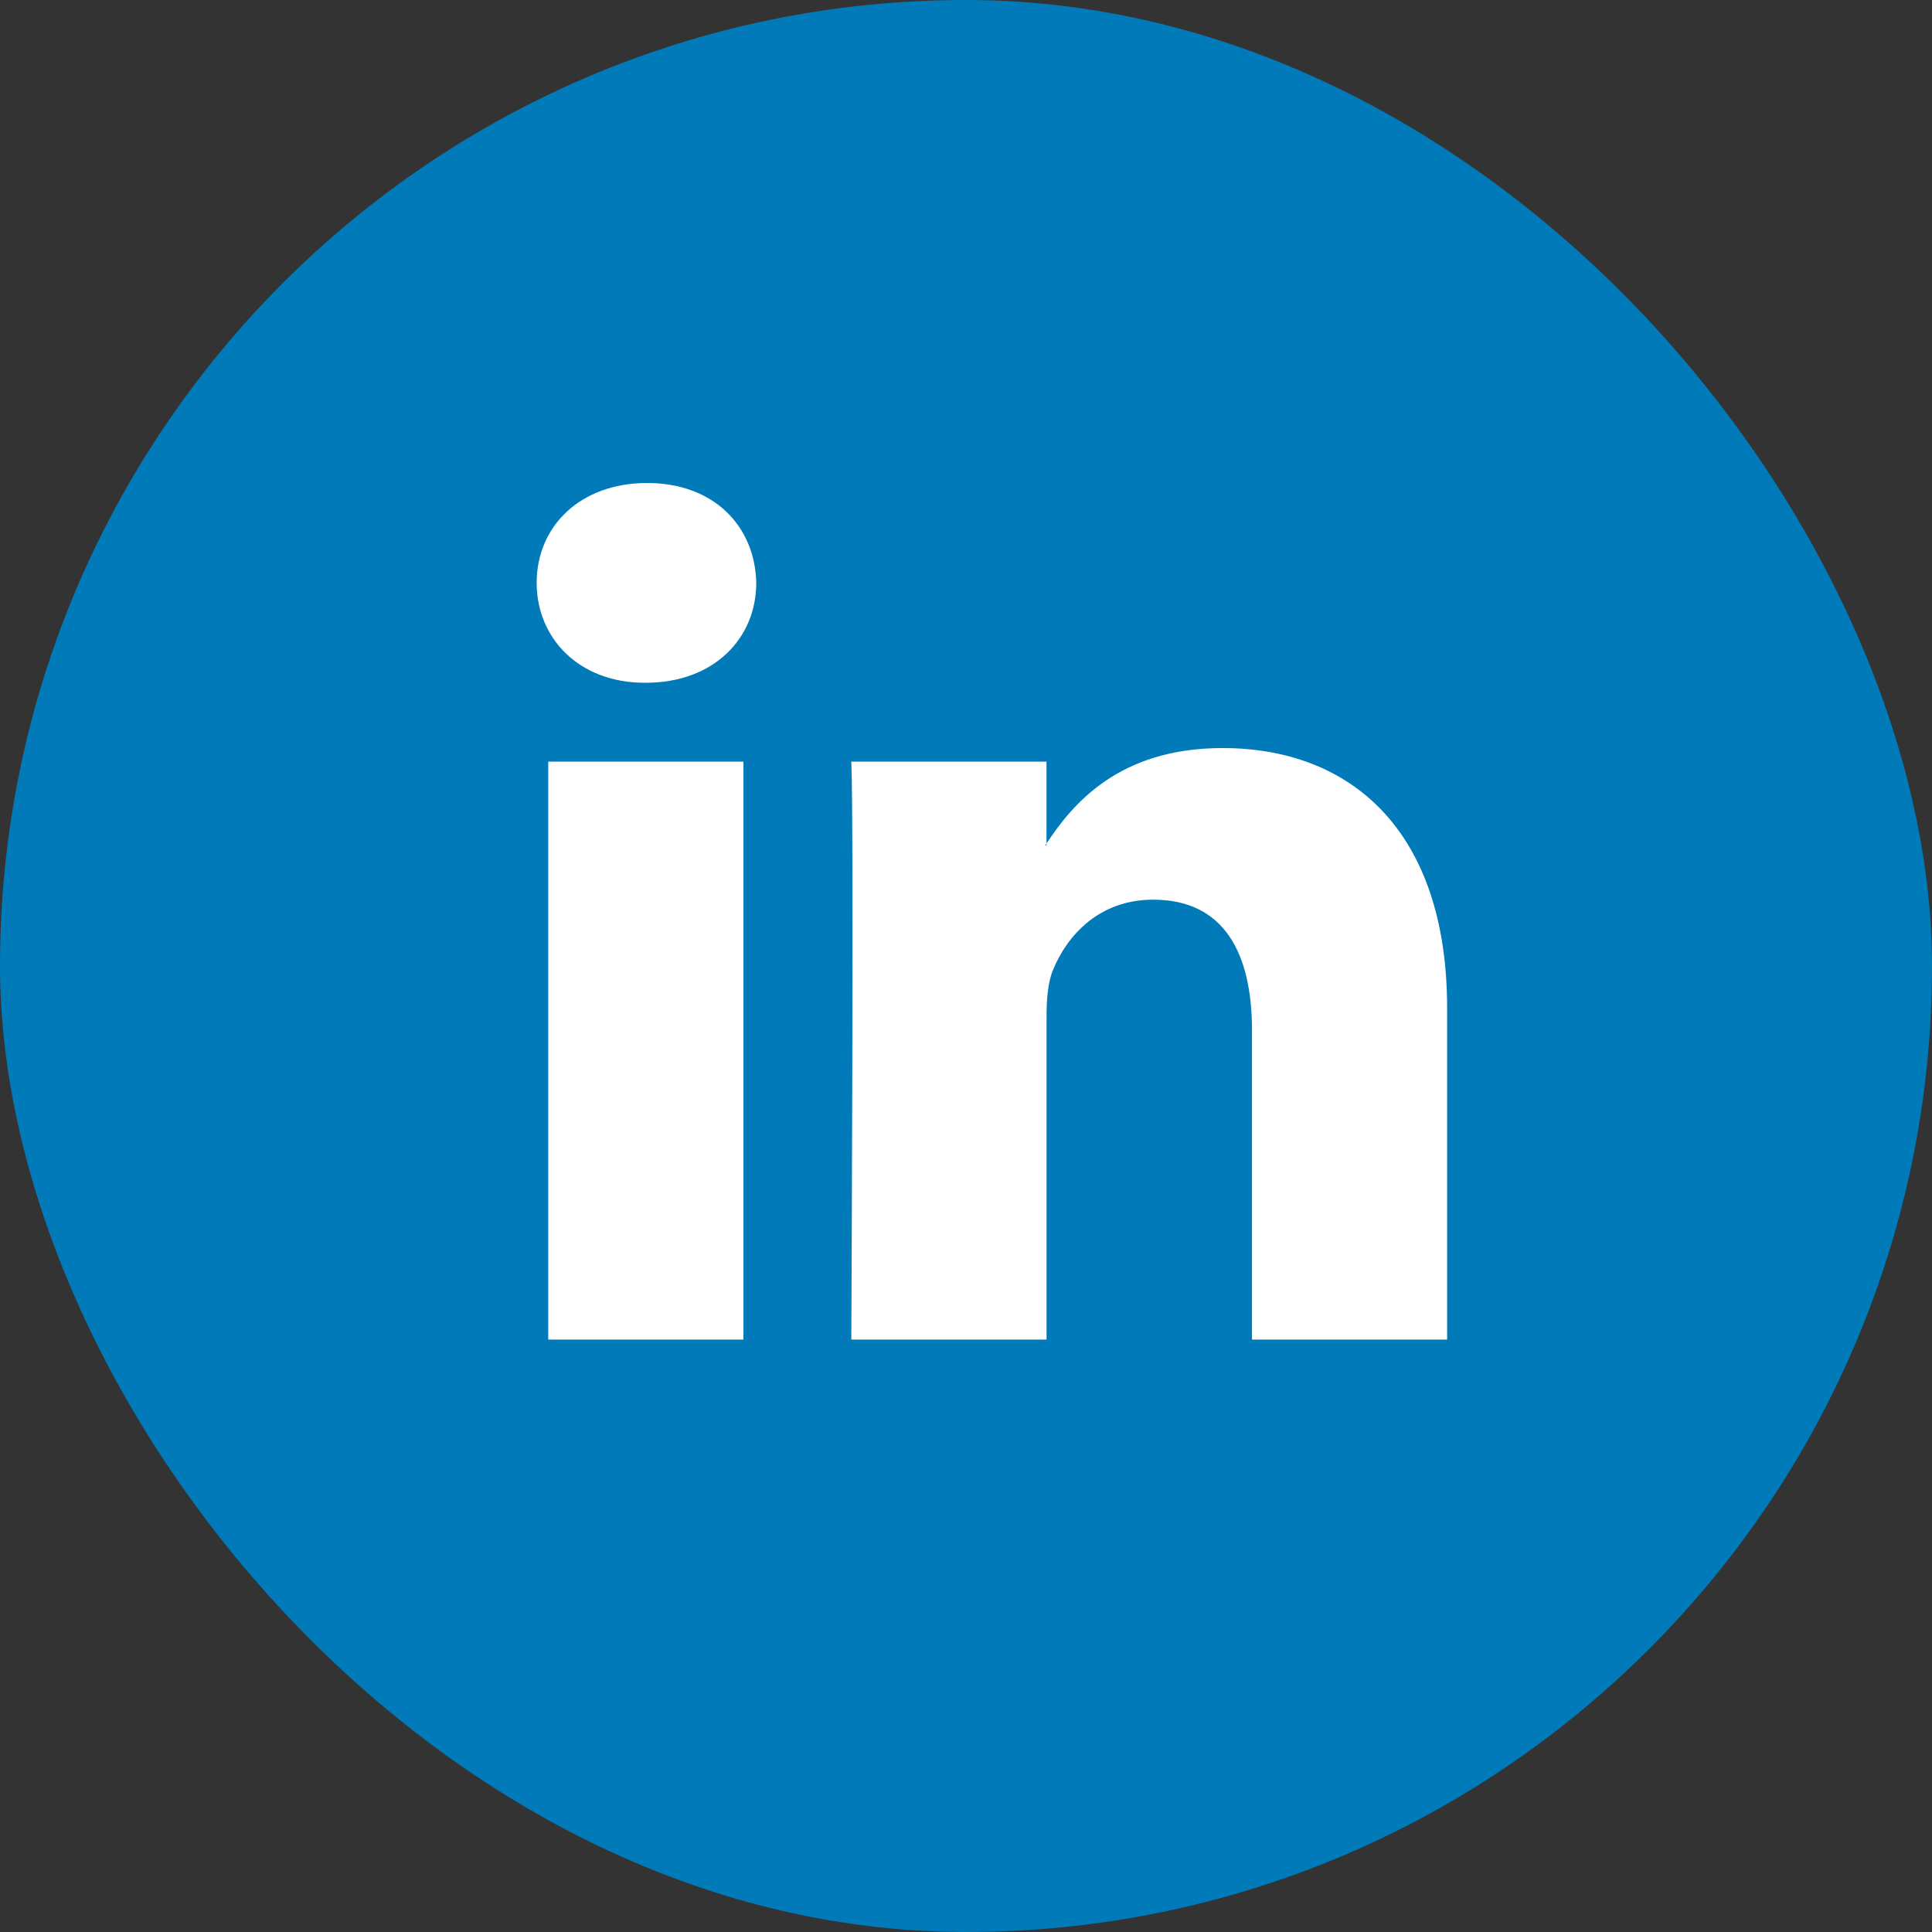 <?xml version="1.0" encoding="UTF-8"?>
<svg width="36px" height="36px" viewBox="0 0 36 36" version="1.1" xmlns="http://www.w3.org/2000/svg" xmlns:xlink="http://www.w3.org/1999/xlink">
    <rect x="0" y="0" width="36" height="36" fill="#333333" stroke="none"/>
    <!-- Generator: Sketch 52.4 (67378) - http://www.bohemiancoding.com/sketch -->
    <title>Group 5</title>
    <desc>Created with Sketch.</desc>
    <g id="Page-1" stroke="none" stroke-width="1" fill="none" fill-rule="evenodd">
        <g id="04-CONNECT-VIA" transform="translate(-16, -245)">
            <g id="in" transform="translate(16, 234)">
                <g id="Group-5" transform="translate(0, 11)">
                    <rect id="Rectangle" fill="#007AB9" x="0" y="0" width="36" height="36" rx="18"></rect>
                    <path d="M26.965,18.786 L26.965,24.961 L23.329,24.961 L23.329,19.199 C23.329,17.752 22.803,16.764 21.487,16.764 C20.482,16.764 19.884,17.43 19.621,18.074 C19.525,18.304 19.501,18.625 19.501,18.947 L19.501,24.961 L15.863,24.961 C15.863,24.961 15.912,15.203 15.863,14.192 L19.5,14.192 L19.5,15.718 C19.493,15.73 19.483,15.742 19.476,15.753 L19.5,15.753 L19.5,15.718 C19.983,14.985 20.846,13.939 22.778,13.939 C25.171,13.938 26.965,15.478 26.965,18.786 Z M12.058,9 C10.814,9 10,9.804 10,10.86 C10,11.894 10.79,12.722 12.01,12.722 L12.034,12.722 C13.303,12.722 14.092,11.894 14.092,10.86 C14.068,9.804 13.303,9 12.058,9 Z M10.216,24.961 L13.852,24.961 L13.852,14.192 L10.216,14.192 L10.216,24.961 Z" id="LinkedIn" fill="#FFFFFF" fill-rule="nonzero"></path>
                </g>
            </g>
        </g>
    </g>
</svg>